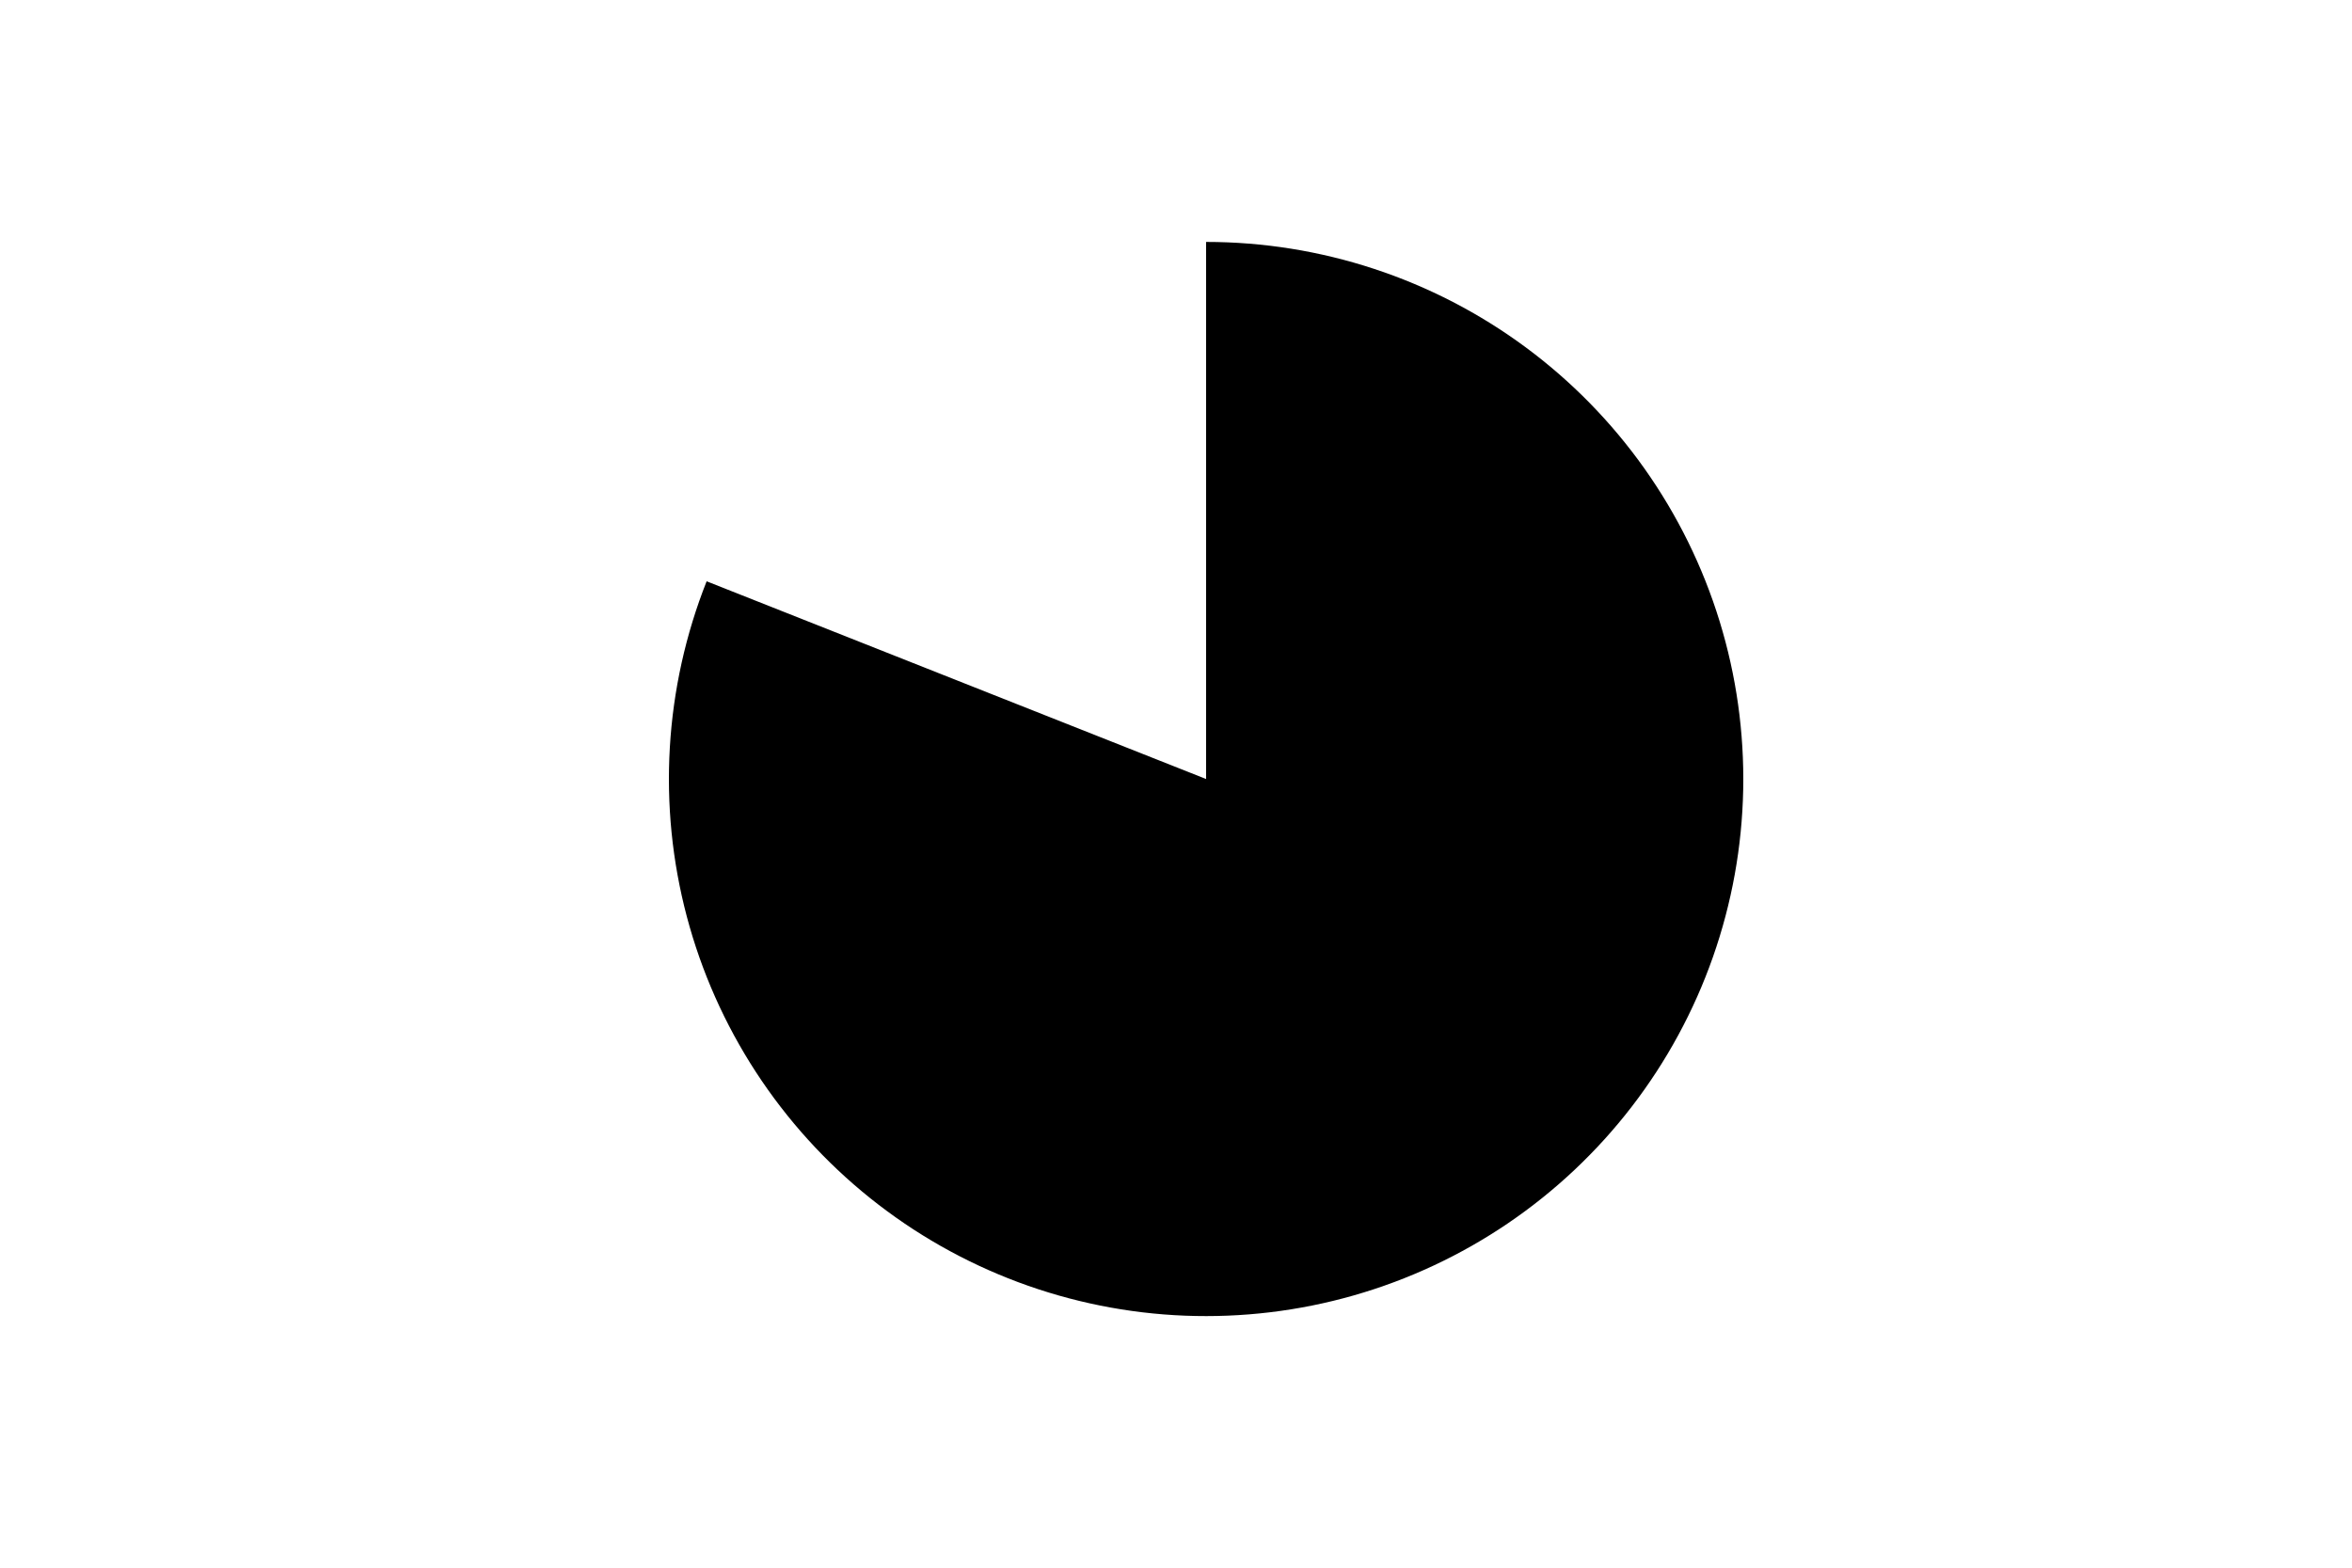 <svg height="288pt" stroke-linejoin="round" viewBox="0 0 432 288" width="432pt" xmlns="http://www.w3.org/2000/svg"><g stroke-linejoin="round"><path d="m0 288h432v-288h-432z" fill="none"/><path d="m129.79 106.79c-3.859 9.748-6.141 20.048-6.758 30.514-.617 10.466.438 20.963 3.124 31.096s6.972 19.774 12.693 28.559 12.806 16.602 20.988 23.157 17.356 11.764 27.178 15.431c9.821 3.667 20.165 5.746 30.64 6.157s20.95-.849 31.029-3.734c10.079-2.885 19.634-7.359 28.305-13.251 8.671-5.893 16.347-13.13 22.74-21.439 6.393-8.309 11.421-17.584 14.895-27.475 3.474-9.892 5.349-20.274 5.555-30.755s-1.26-20.93-4.343-30.95c-3.083-10.02-7.743-19.485-13.804-28.039-6.062-8.554-13.448-16.086-21.881-22.315-8.433-6.229-17.805-11.074-27.763-14.352-9.958-3.279-20.375-4.95-30.859-4.95v98.669z"/></g></svg>